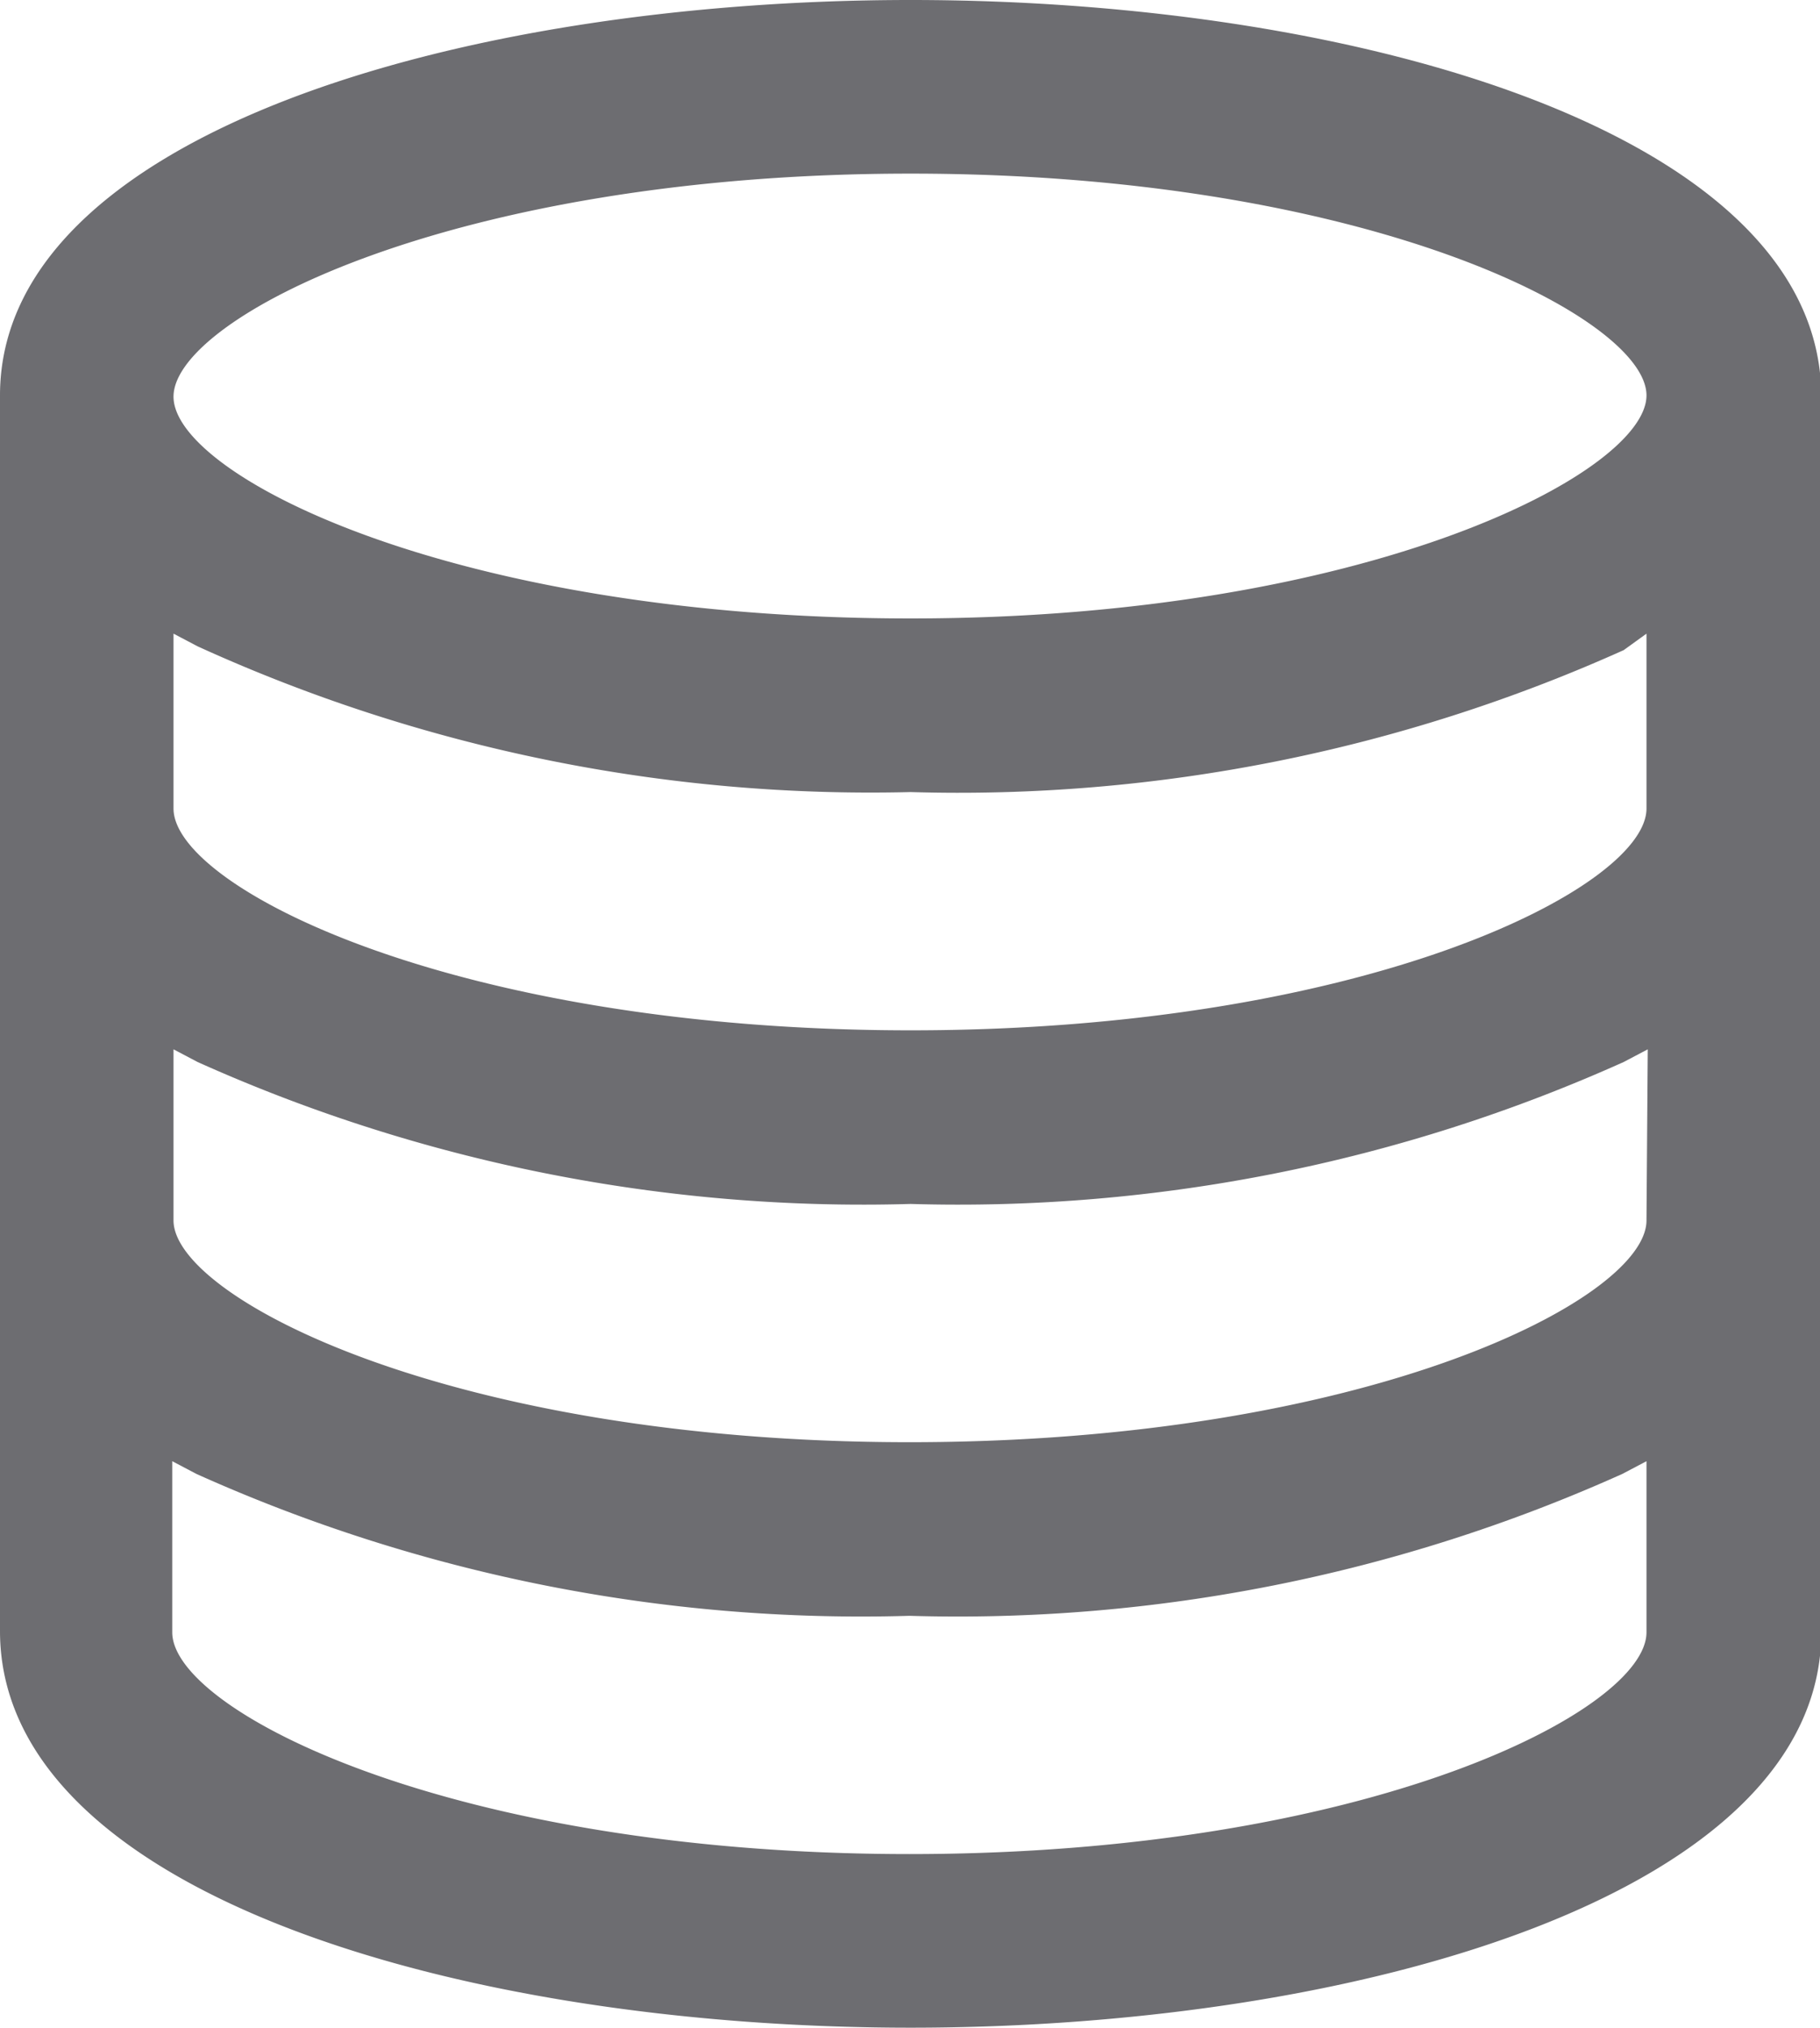 <svg xmlns="http://www.w3.org/2000/svg" viewBox="0 0 14.37 16"><defs><style>.cls-1{fill:#6d6d71;}</style></defs><title>database-ico</title><g id="Layer_2" data-name="Layer 2"><g id="Layer_1-2" data-name="Layer 1"><path class="cls-1" d="M7.19,0C3.62,0,0,1.07,0,3.12v9.75C0,14.93,3.62,16,7.19,16s7.19-1.07,7.19-3.12V3.12C14.37,1.07,10.76,0,7.19,0ZM13,12.88c0,.62-2.21,1.75-5.82,1.75s-5.82-1.13-5.82-1.75V11.53l.19.1a12.8,12.8,0,0,0,5.63,1.12,12.8,12.8,0,0,0,5.63-1.12l.19-.1Zm0-3.25c0,.62-2.21,1.75-5.82,1.75S1.37,10.24,1.37,9.63V8.28l.19.1A12.82,12.82,0,0,0,7.19,9.5a12.82,12.82,0,0,0,5.63-1.12l.19-.1Zm0-3.25C13,7,10.79,8.13,7.19,8.13S1.37,7,1.37,6.38V5l.19.1A12.81,12.81,0,0,0,7.19,6.25a12.81,12.81,0,0,0,5.63-1.12L13,5ZM7.19,4.88c-3.61,0-5.82-1.13-5.82-1.75S3.58,1.37,7.19,1.37,13,2.51,13,3.12,10.79,4.88,7.19,4.88Z"/></g></g></svg>